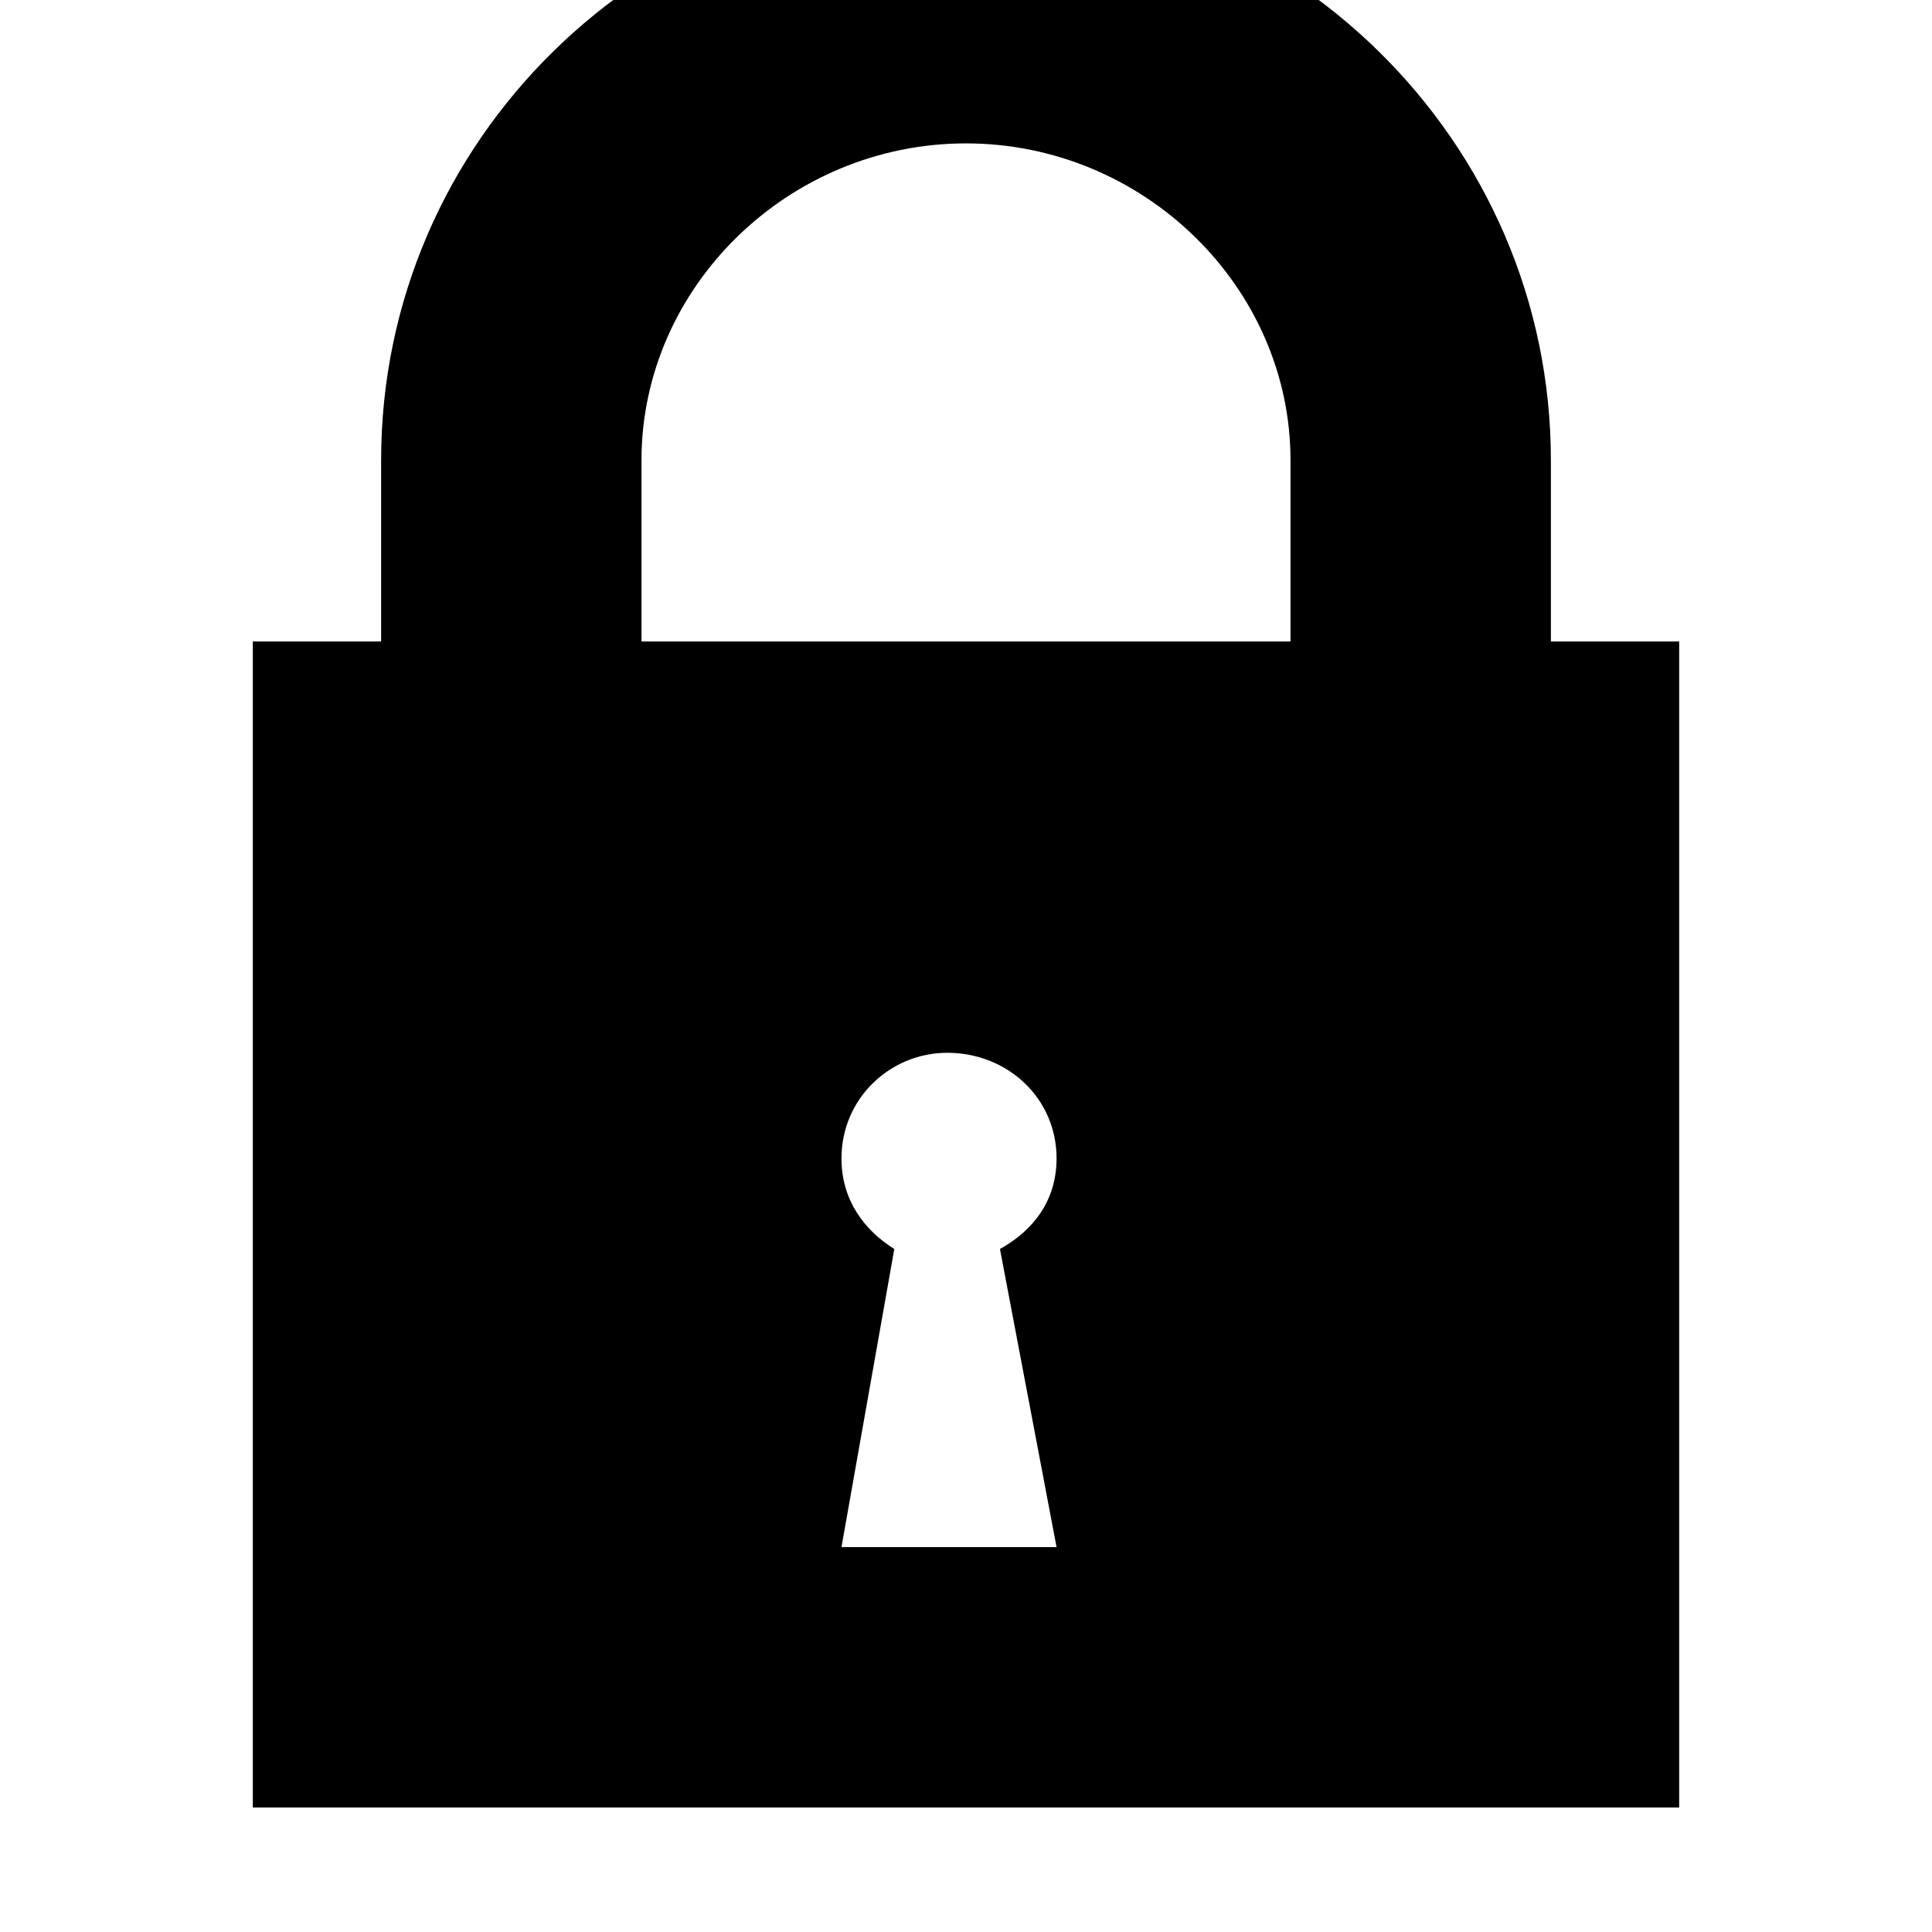 <svg xmlns="http://www.w3.org/2000/svg" viewBox="0 0 512 512"><path d="M411 170v-48c0-85-70-153-155-153S101 37 101 122v48H67v309h378V170zM280 410h-57l14-79c-8-5-14-13-14-24 0-16 13-28 28-28 16 0 29 12 29 28 0 11-6 19-15 24zm62-240H170v-48c0-46 39-84 86-84s86 38 86 84z"/></svg>